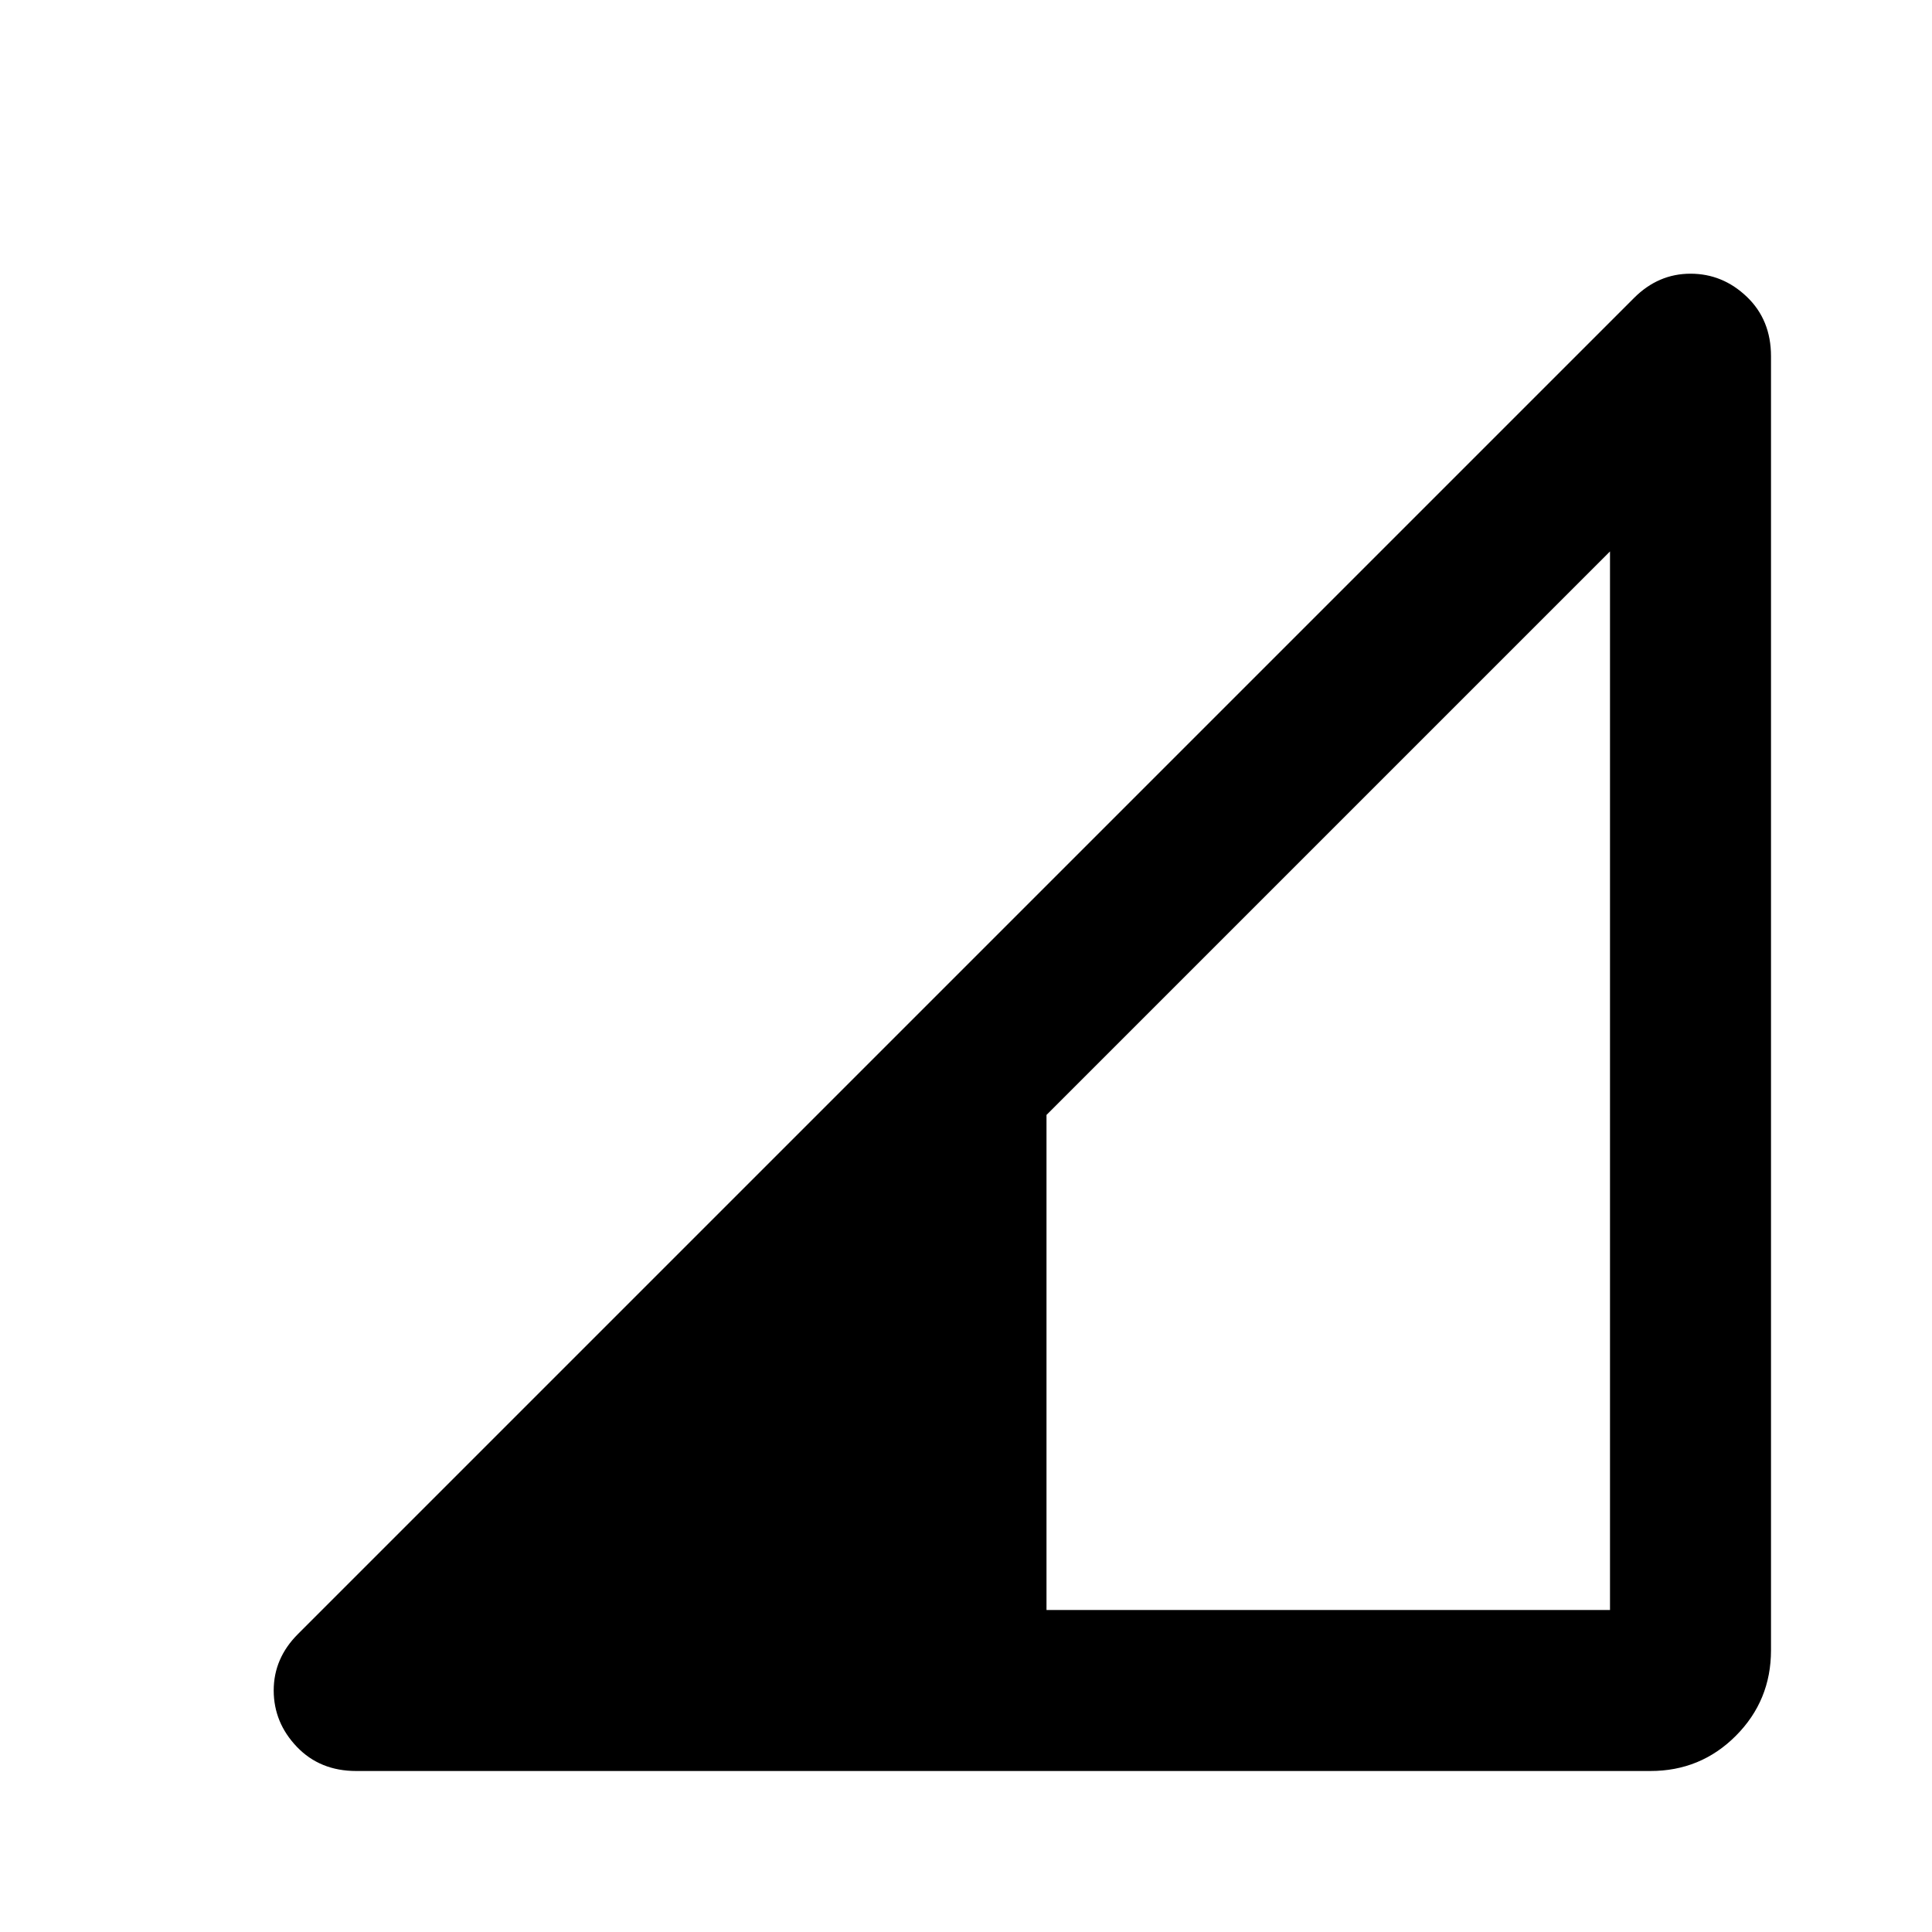 <svg xmlns="http://www.w3.org/2000/svg" viewBox="0 0 24 24" width="24" height="24"><path fill="currentColor" d="M4.425 22q-.45 0-.737-.3T3.4 21q0-.2.075-.375T3.7 20.3L20.3 3.7q.15-.15.325-.225T21 3.4q.4 0 .7.287t.3.738V20.5q0 .625-.437 1.063T20.5 22zM13 20h7V6.85l-7 7z"/></svg>